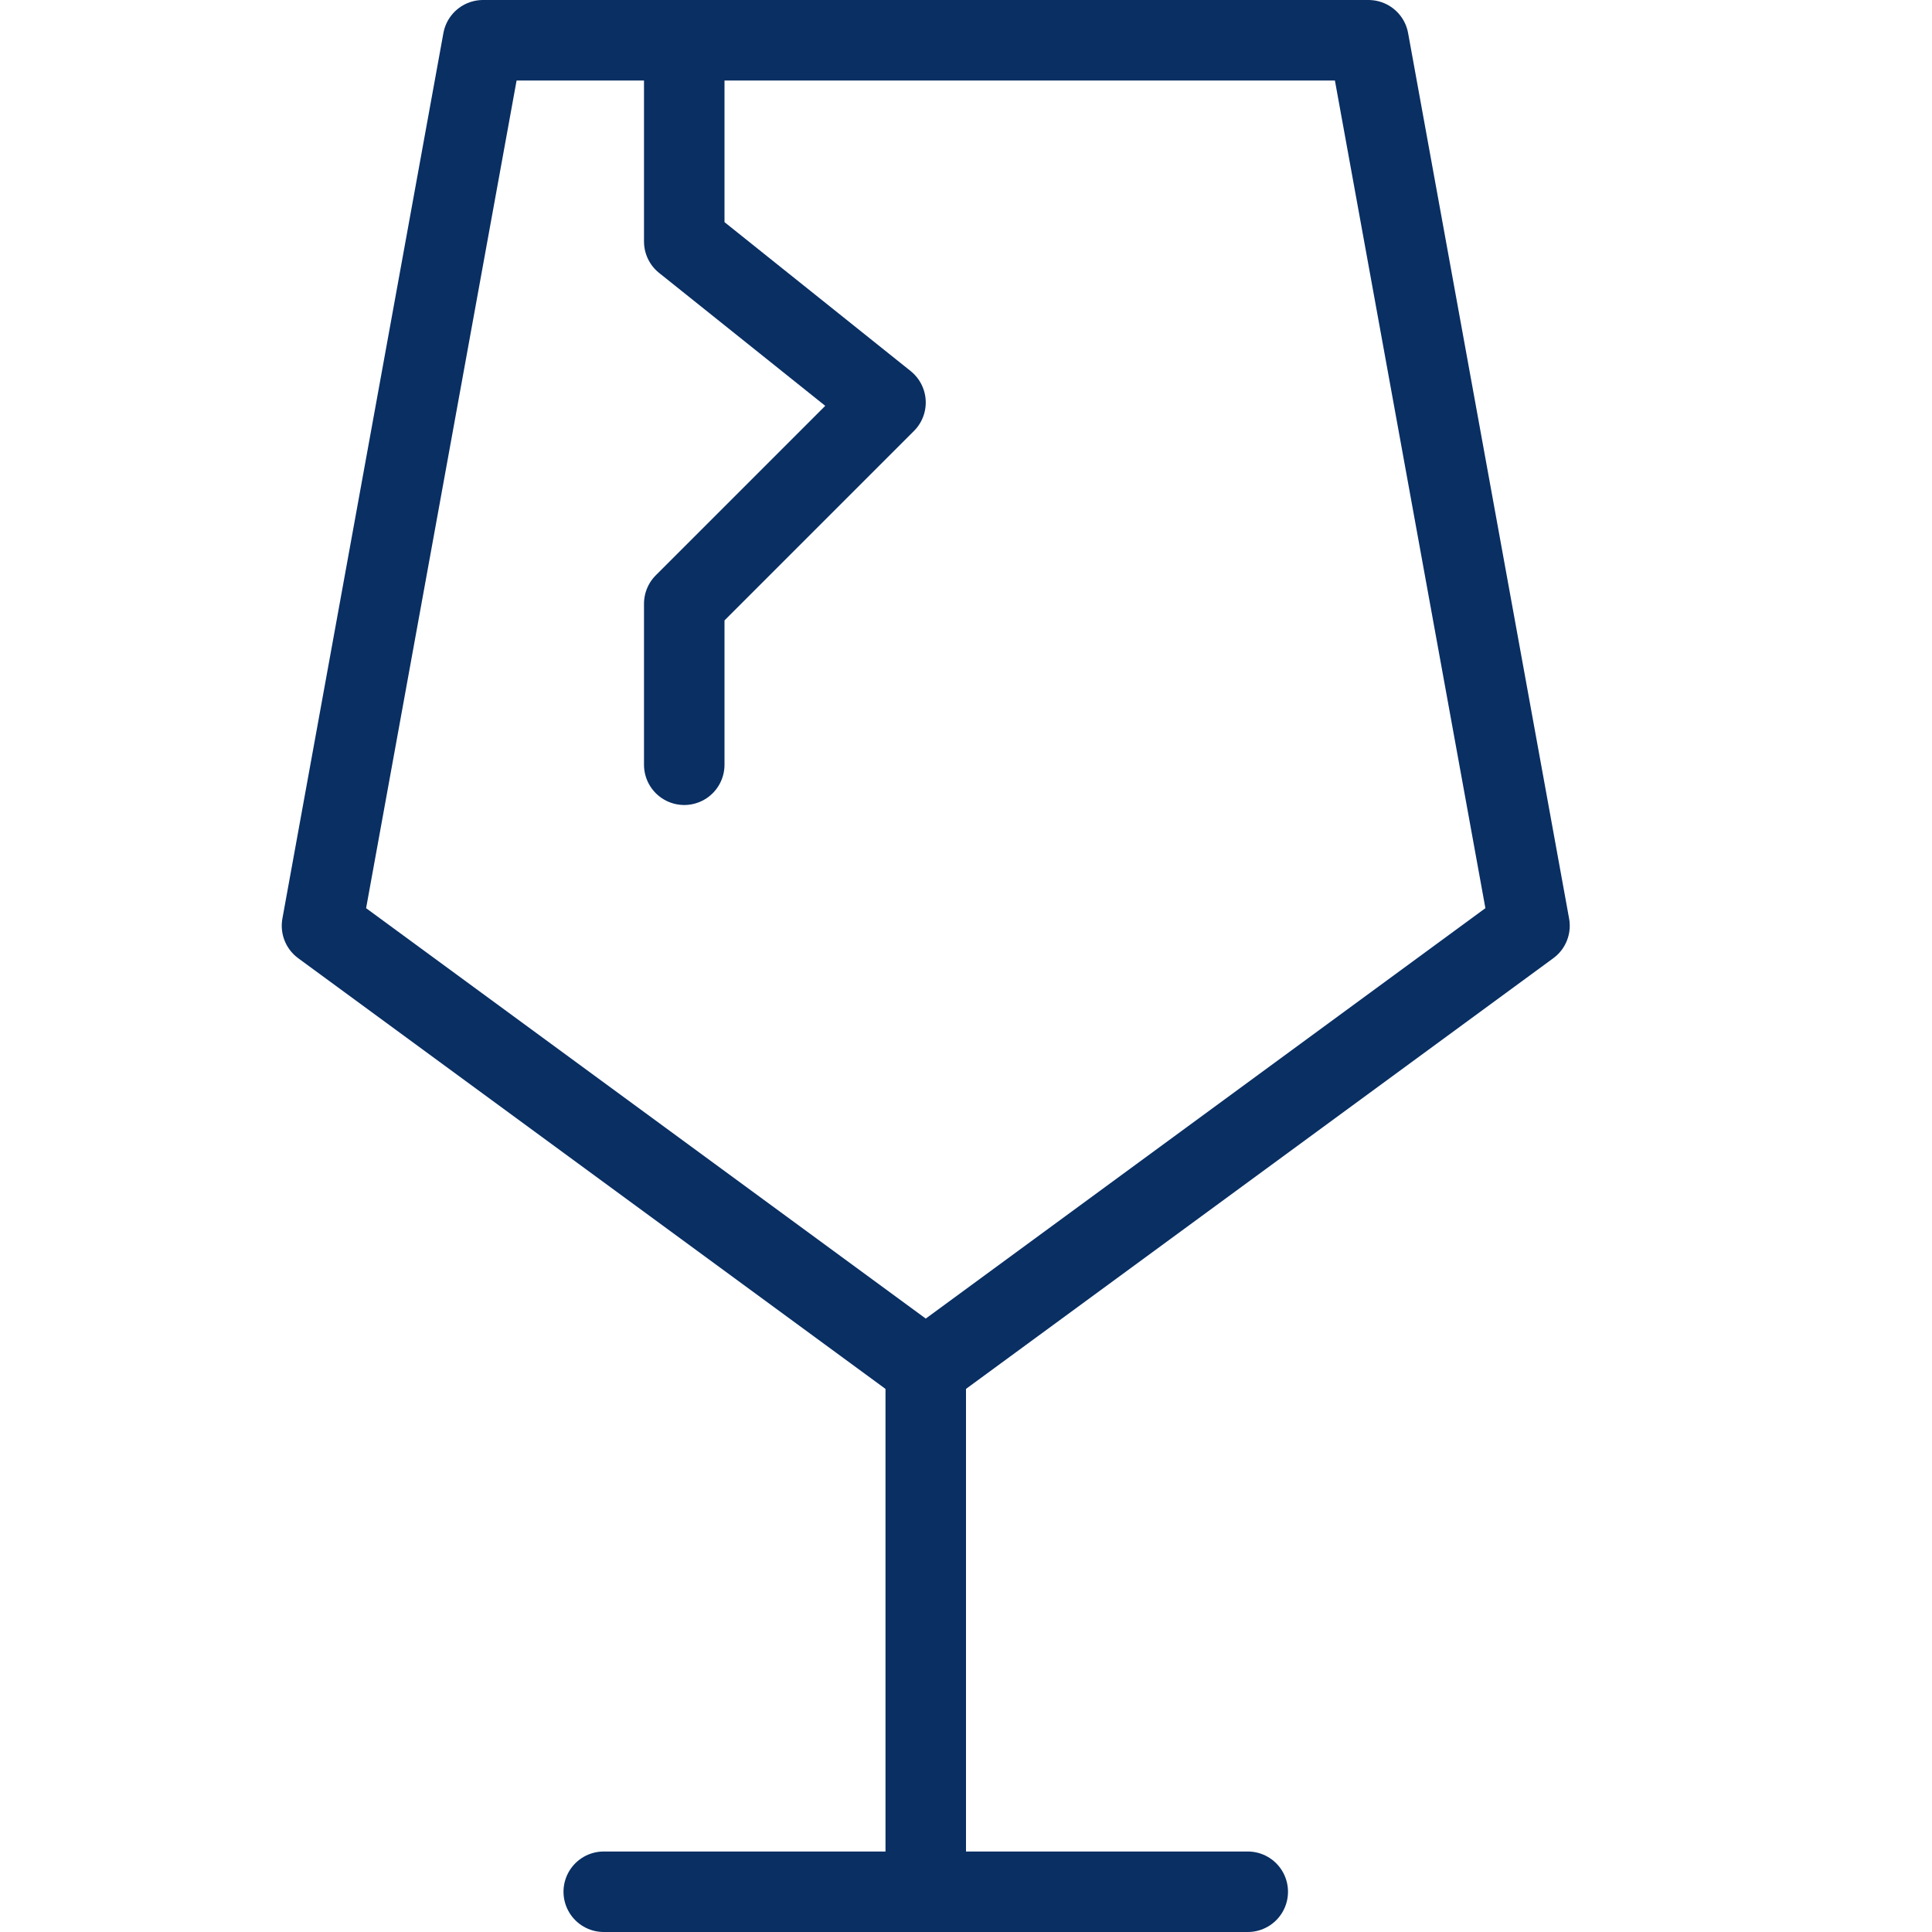 <svg xmlns="http://www.w3.org/2000/svg" fill="none" viewBox="0 0 24 24" id="Sign-Fragile-1--Streamline-Cyber">
  <desc>
    Sign Fragile 1 Streamline Icon: https://streamlinehq.com
  </desc>
  <path stroke="#092f63" stroke-linecap="round" stroke-linejoin="round" stroke-miterlimit="10" d="M11.5 17 4 11.5l2 -11h11l2 11 -7.5 5.5Z" stroke-width="1"></path>
  <path stroke="#092f63" stroke-linecap="round" stroke-linejoin="round" stroke-miterlimit="10" d="M11.5 23.5V17" stroke-width="1"></path>
  <path stroke="#092f63" stroke-linecap="round" stroke-linejoin="round" stroke-miterlimit="10" d="M7.5 23.5h8" stroke-width="1"></path>
  <path stroke="#092f63" stroke-linecap="round" stroke-linejoin="round" stroke-miterlimit="10" d="M8.5 0.5V3L11 5 8.5 7.5v2" stroke-width="1"></path>
</svg>